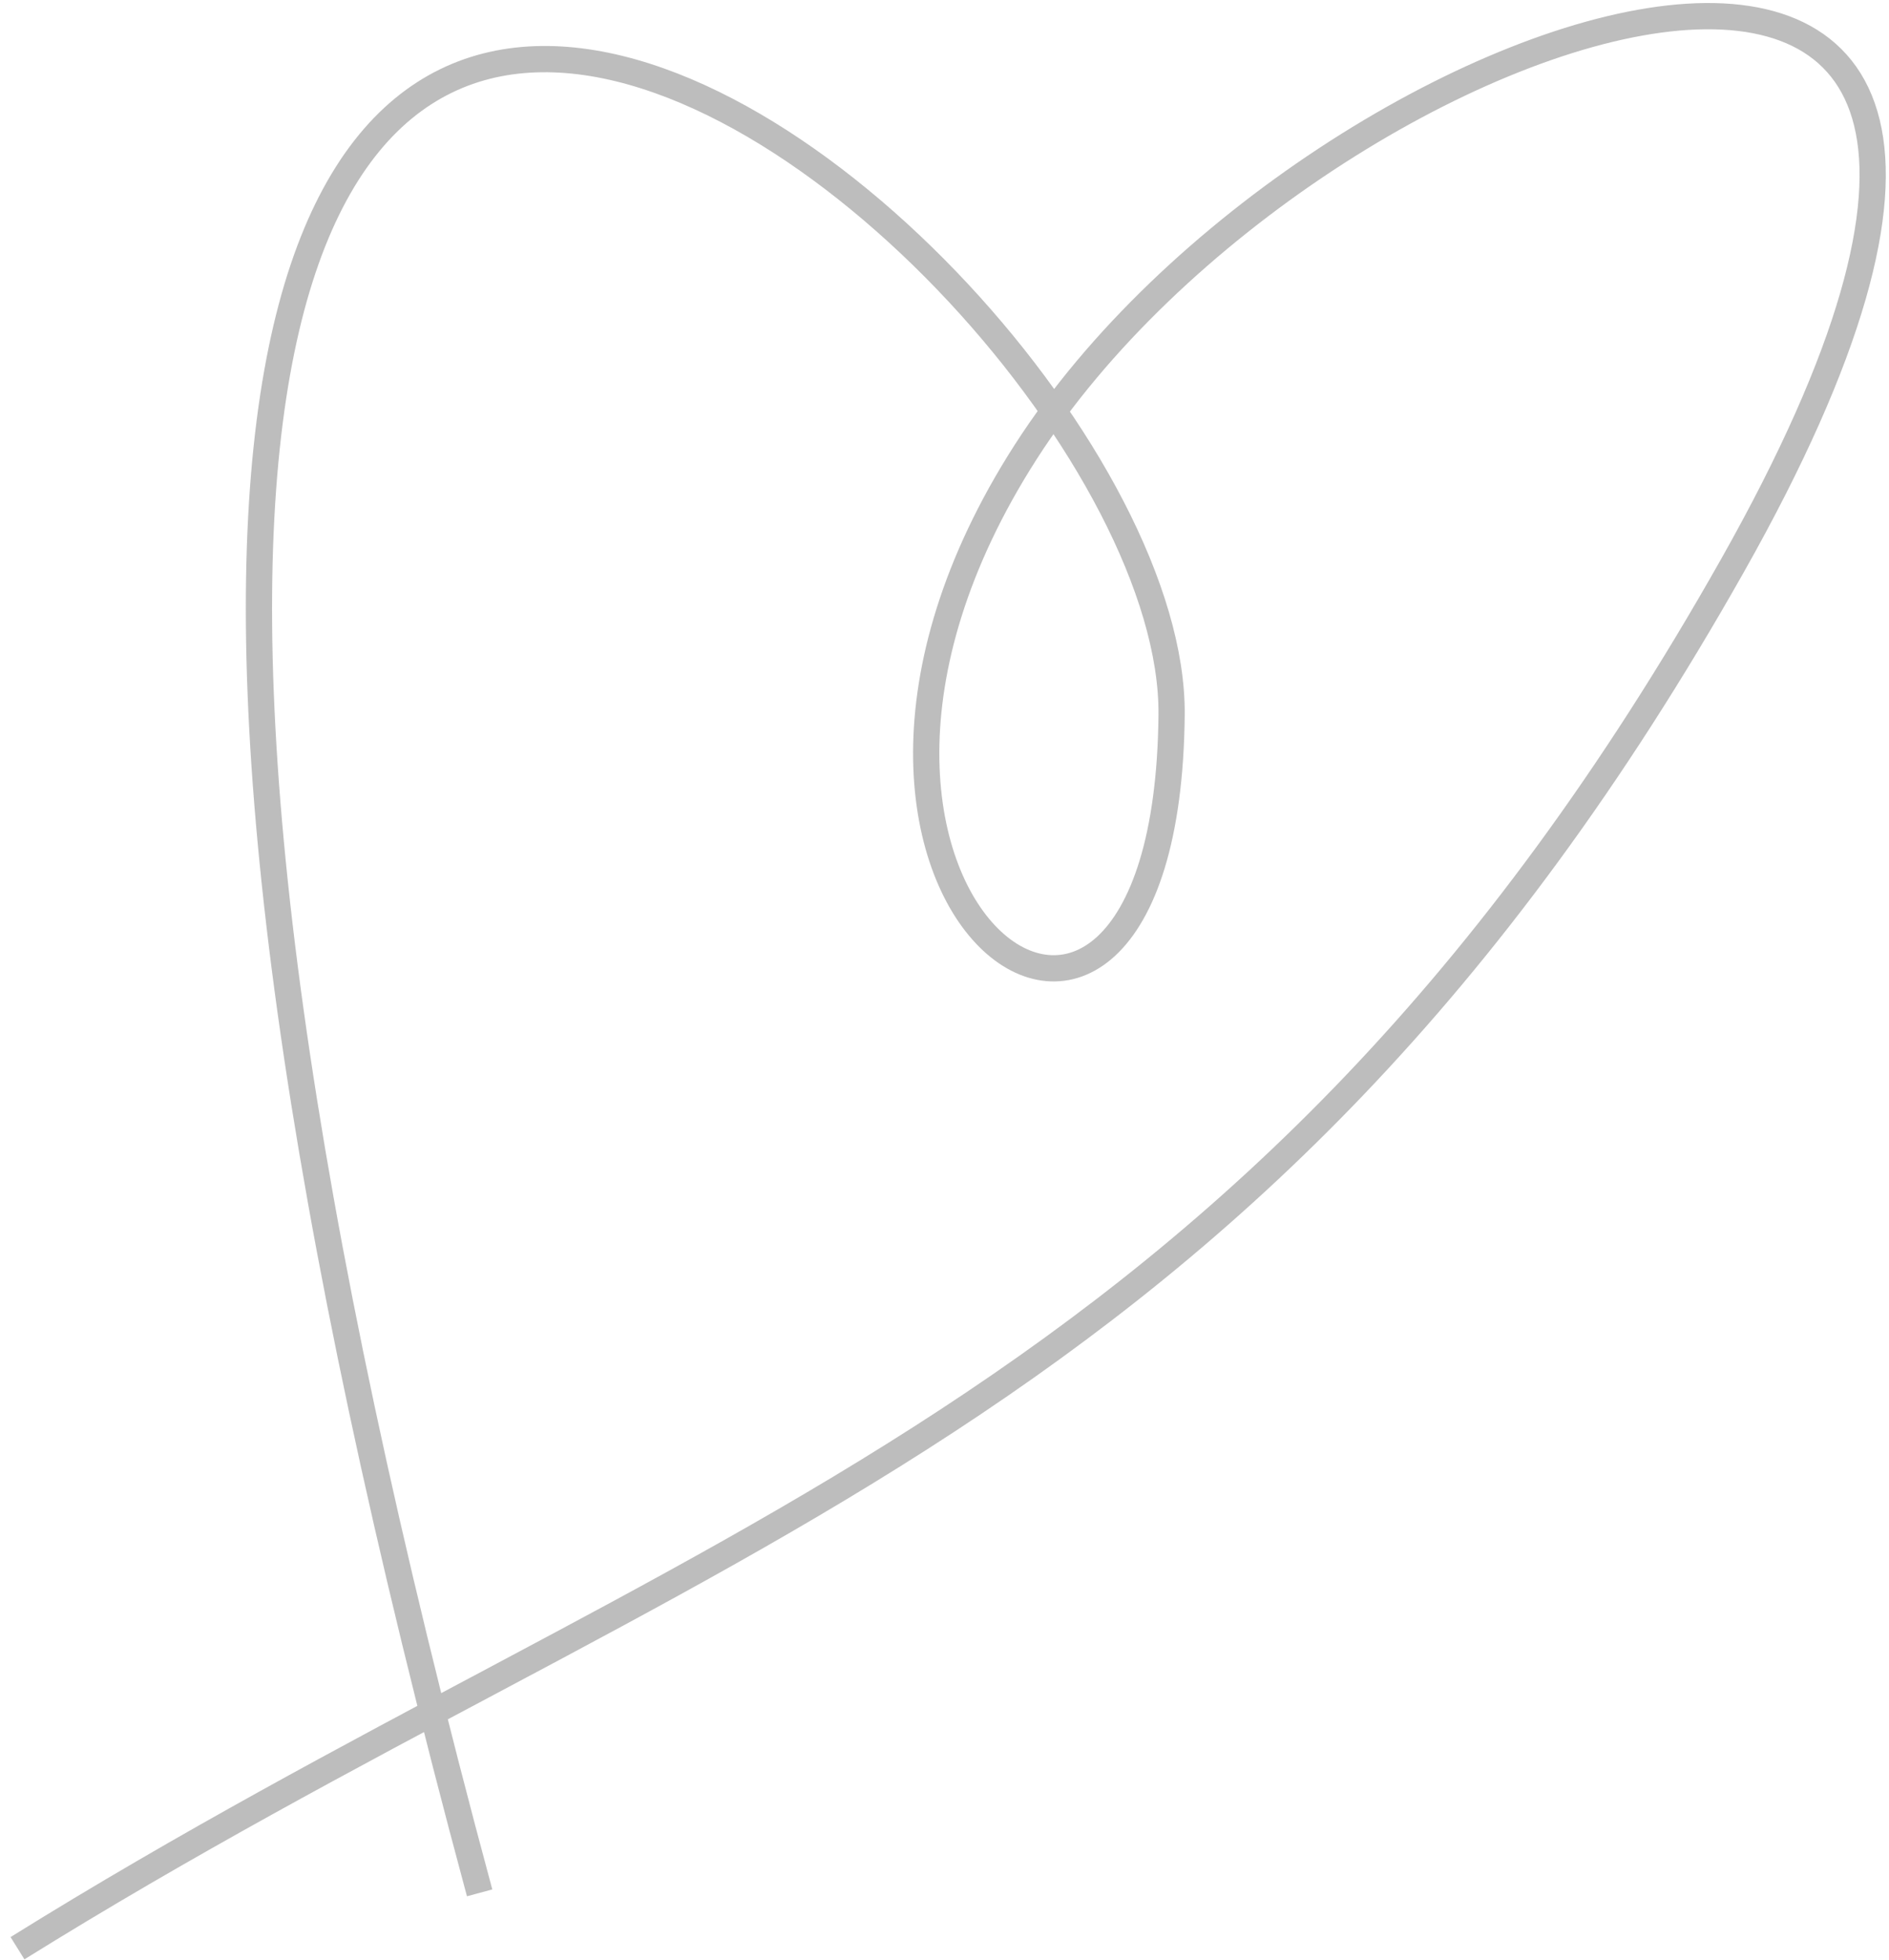 <svg width="108" height="112" viewBox="0 0 108 112" fill="none" xmlns="http://www.w3.org/2000/svg">
<path d="M27.422 108.18C-16.183 -53.192 67.254 12.524 66.984 40.857C66.713 69.189 42.154 51.518 58.648 25.823C75.142 0.127 126.745 -16.704 99.044 32.338C71.343 81.379 39.709 87.264 1 111.344" stroke="#222222" stroke-opacity="0.3" stroke-width="1.5" stroke-miterlimit="10"/>
</svg>
